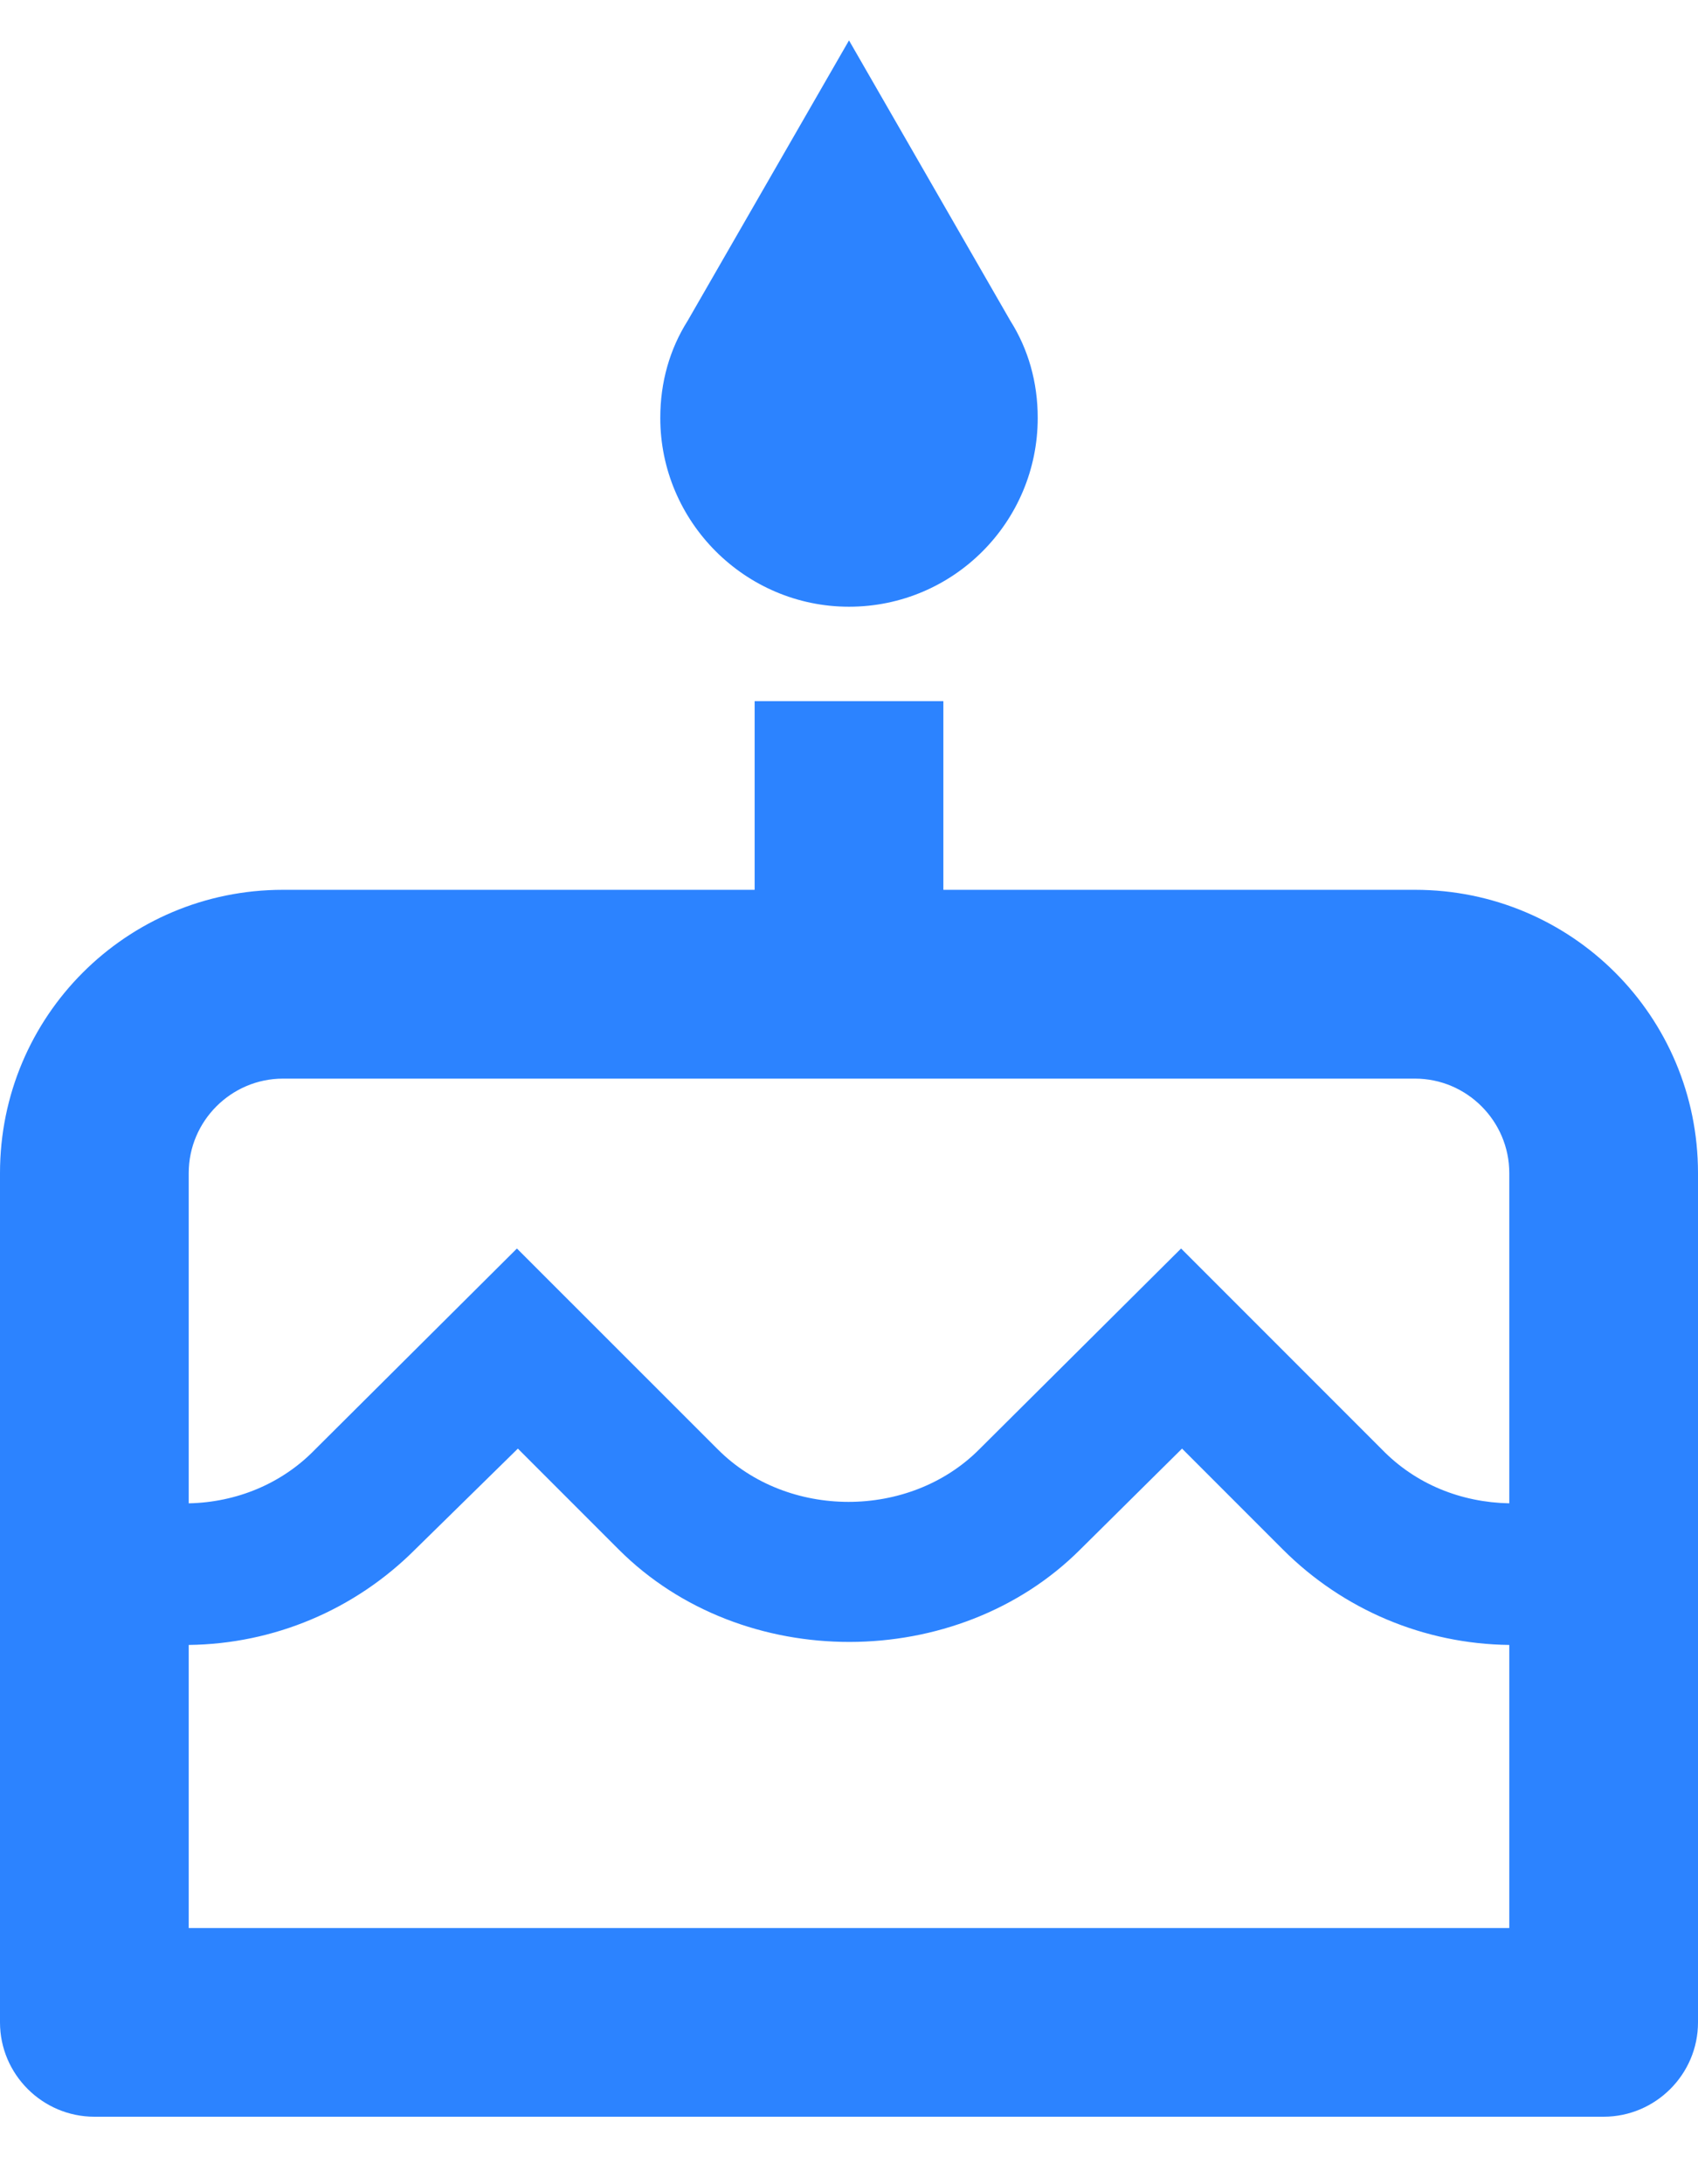 <svg width="14" height="18" viewBox="0 0 14 18" fill="none" xmlns="http://www.w3.org/2000/svg">
<path d="M7 5C7.863 5 8.556 4.3 8.556 3.444C8.556 3.149 8.478 2.877 8.33 2.643L7 0.333L5.67 2.643C5.522 2.877 5.444 3.149 5.444 3.444C5.444 4.3 6.144 5 7 5ZM11.667 7.333H7.778V5.778H6.222V7.333H2.333C1.042 7.333 0 8.375 0 9.667V16.667C0 17.094 0.35 17.444 0.778 17.444H13.222C13.65 17.444 14 17.094 14 16.667V9.667C14 8.375 12.958 7.333 11.667 7.333ZM12.444 15.889H1.556V13.556C2.256 13.548 2.924 13.268 3.422 12.77L4.27 11.938L5.102 12.77C6.121 13.789 7.894 13.781 8.906 12.77L9.746 11.938L10.578 12.77C11.076 13.268 11.744 13.548 12.444 13.556V15.889ZM12.444 12.389C12.048 12.381 11.674 12.233 11.394 11.945L9.738 10.289L8.073 11.945C7.498 12.521 6.494 12.521 5.919 11.945L4.262 10.289L2.598 11.945C2.326 12.226 1.952 12.381 1.556 12.389V9.667C1.556 9.239 1.906 8.889 2.333 8.889H11.667C12.094 8.889 12.444 9.239 12.444 9.667V12.389Z" fill="#2C83FF"/>
</svg>
